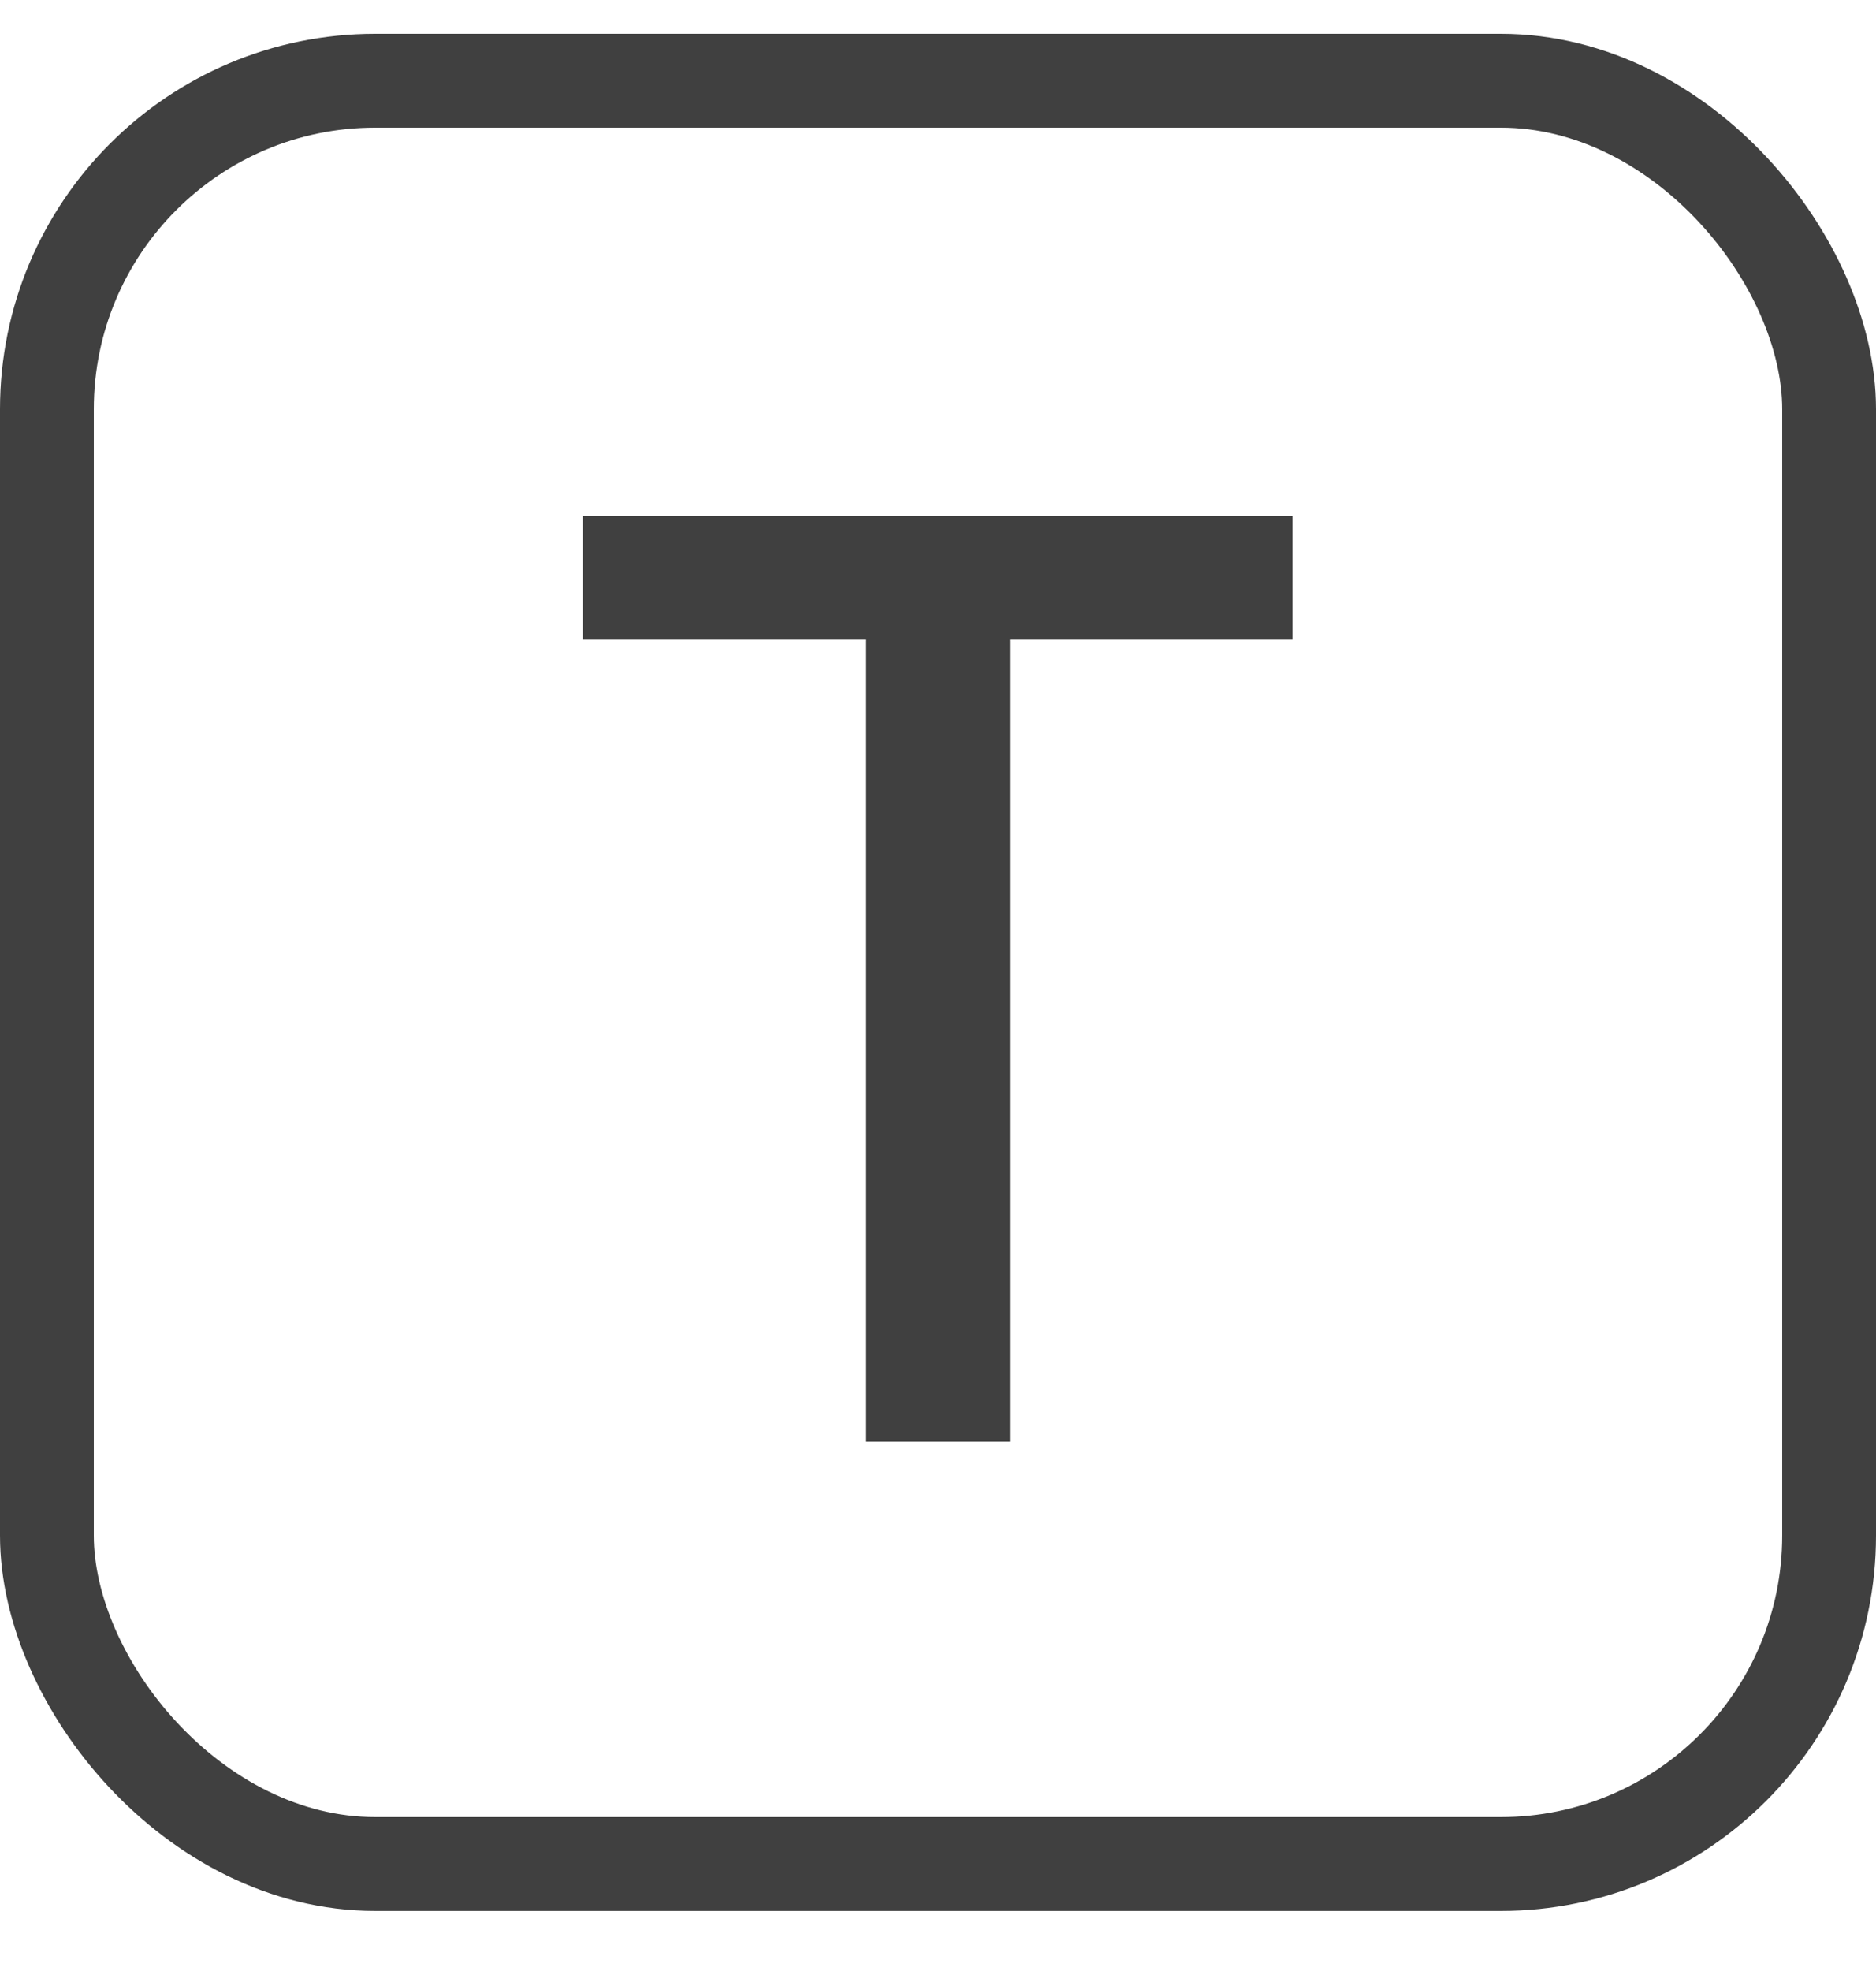 <svg width="20" height="21" viewBox="0 0 20 21" fill="none" xmlns="http://www.w3.org/2000/svg">
<rect x="0.5" y="0.86" width="19" height="19" rx="3.5" stroke="#404040"/>
<path d="M9.234 15.36V6.815H6.213V5.496H13.78V6.815H10.766V15.36H9.234Z" fill="#404040"/>
</svg>
